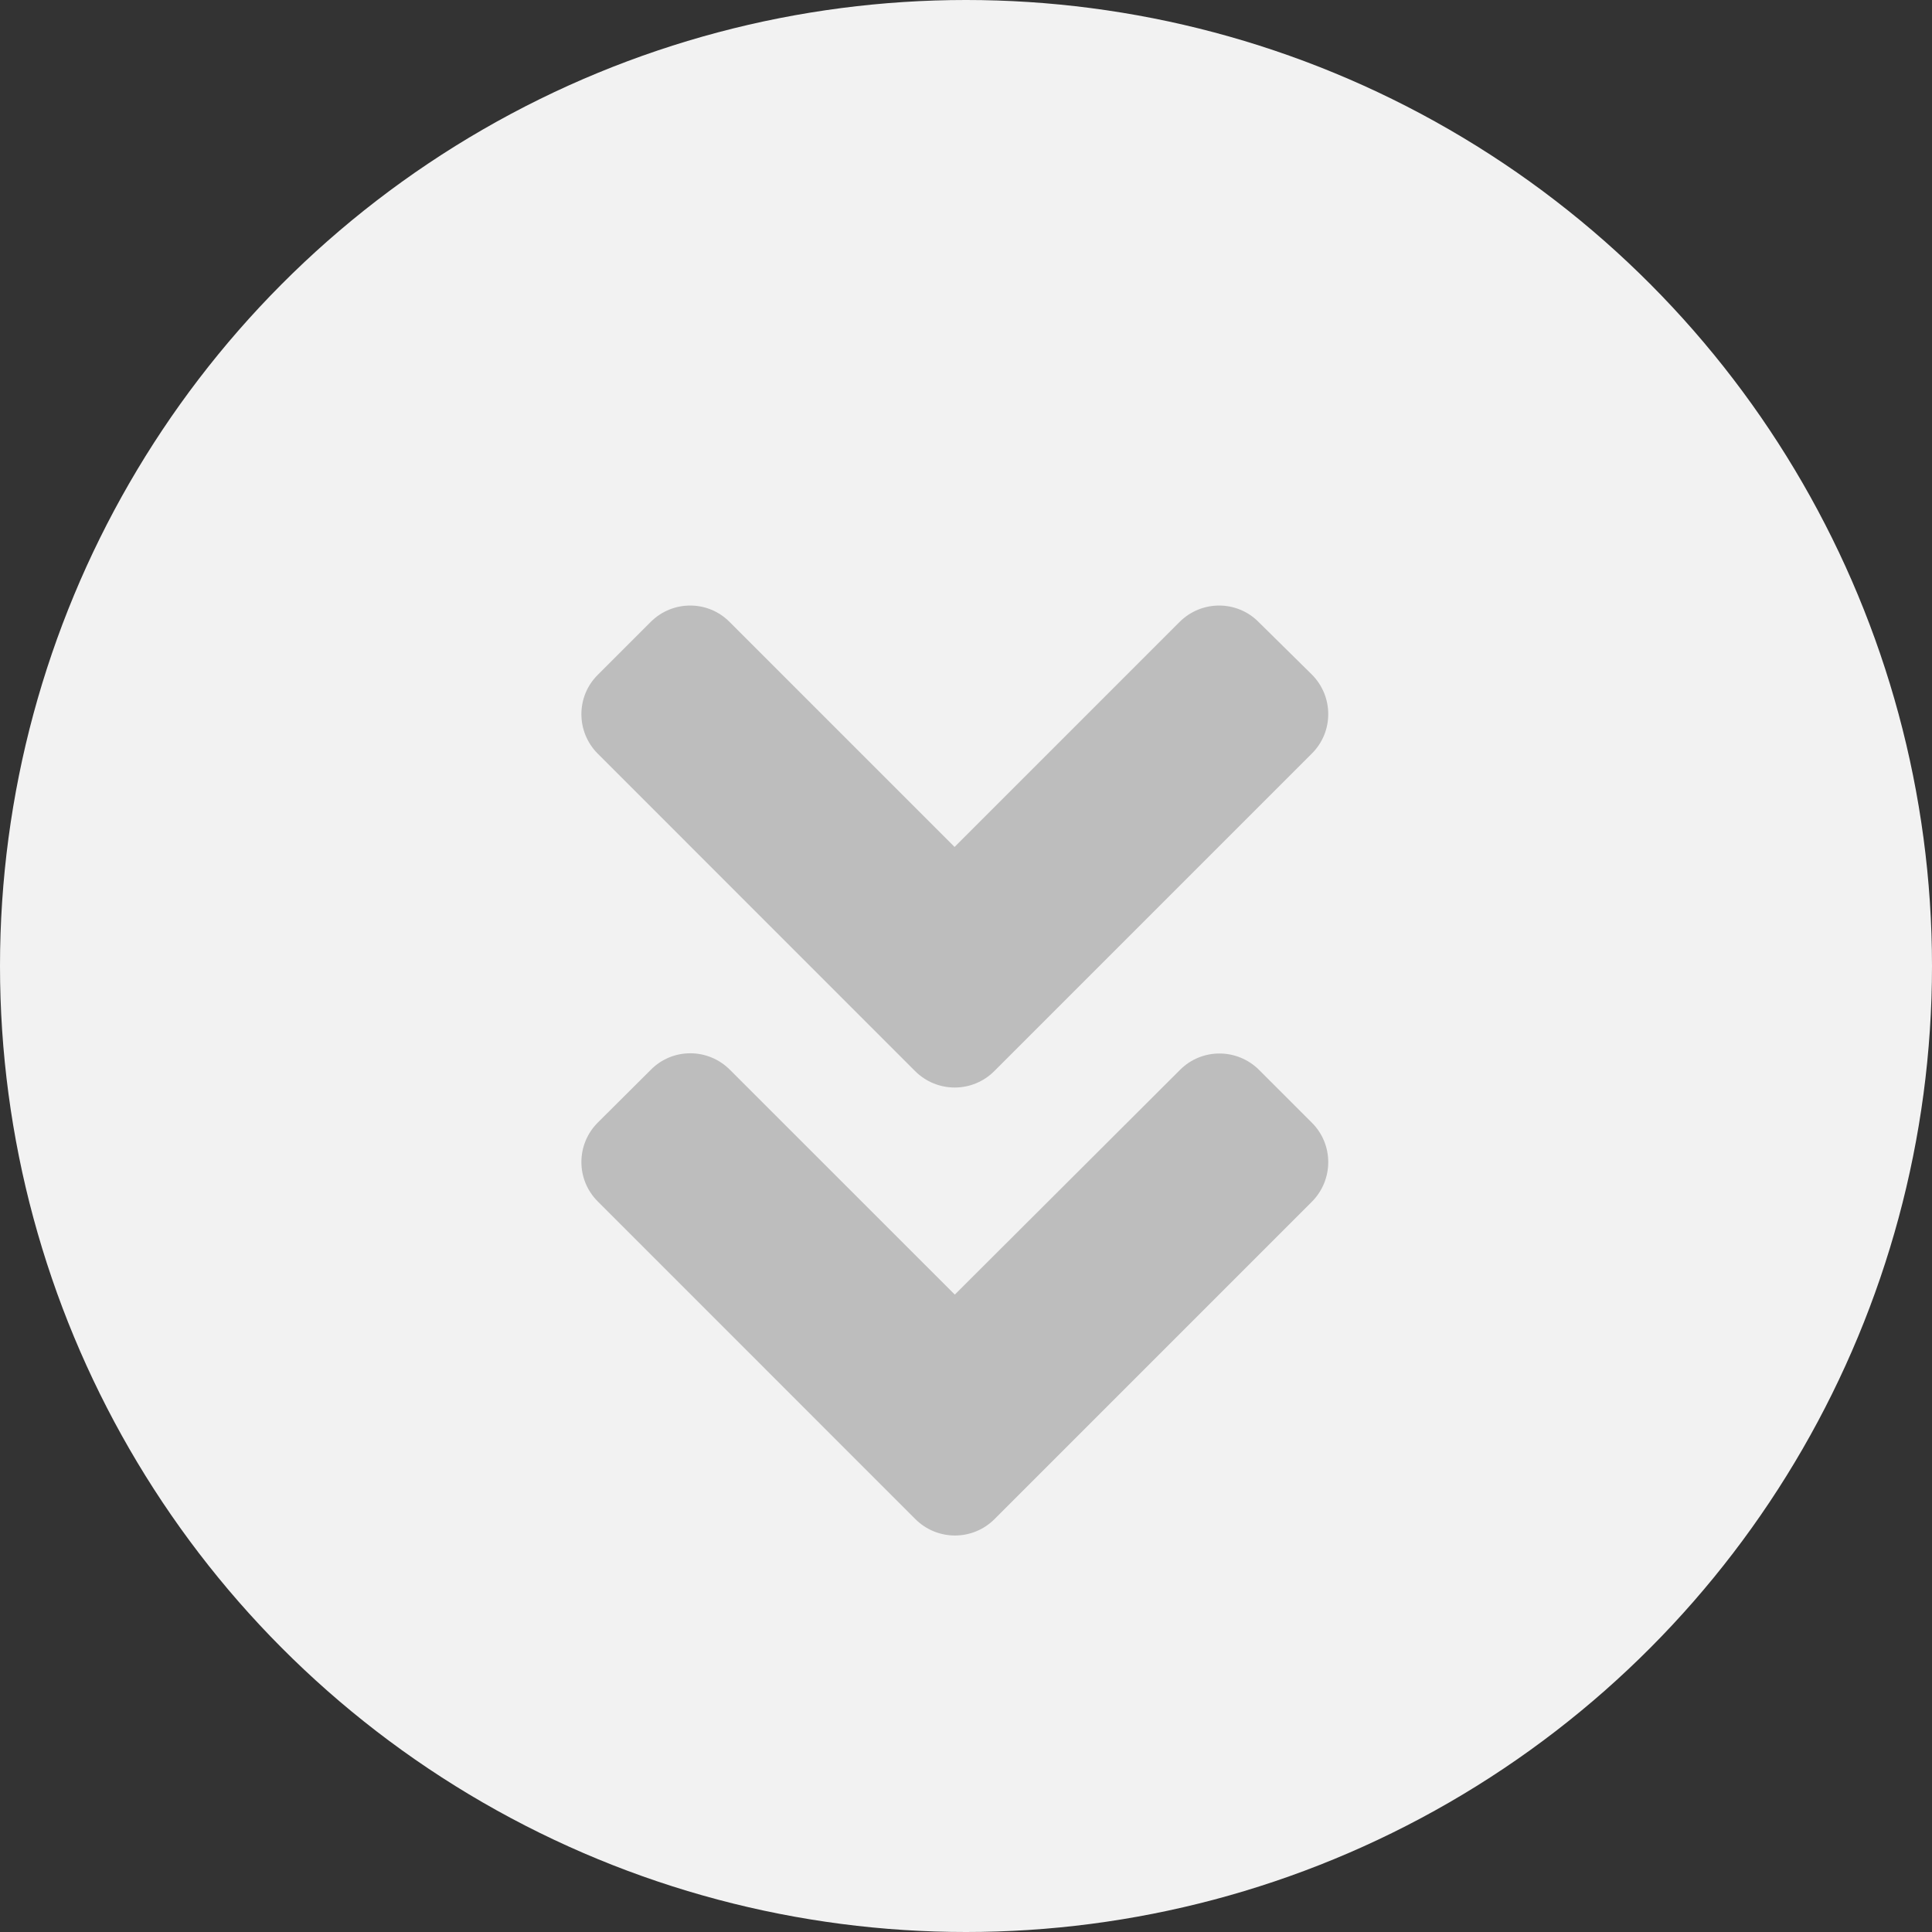 <svg width="24" height="24" viewBox="0 0 24 24" fill="none" xmlns="http://www.w3.org/2000/svg">
<rect x="0" y="0" width="24" height="24" fill="#333333" stroke="none"/>
<circle cx="12" cy="12" r="12" fill="#F2F2F2"/>
<path d="M11.368 13.306L7.427 9.364C7.154 9.092 7.154 8.651 7.427 8.382L8.082 7.727C8.354 7.454 8.795 7.454 9.064 7.727L11.858 10.521L14.652 7.727C14.925 7.454 15.365 7.454 15.635 7.727L16.296 8.379C16.568 8.651 16.568 9.092 16.296 9.361L12.354 13.303C12.082 13.578 11.641 13.578 11.368 13.306ZM12.354 18.871L16.296 14.929C16.568 14.656 16.568 14.216 16.296 13.946L15.641 13.291C15.368 13.019 14.928 13.019 14.658 13.291L11.861 16.082L9.067 13.289C8.795 13.016 8.354 13.016 8.085 13.289L7.427 13.944C7.154 14.216 7.154 14.656 7.427 14.926L11.368 18.868C11.641 19.143 12.082 19.143 12.354 18.871Z" fill="#BDBDBD"/>
</svg>
